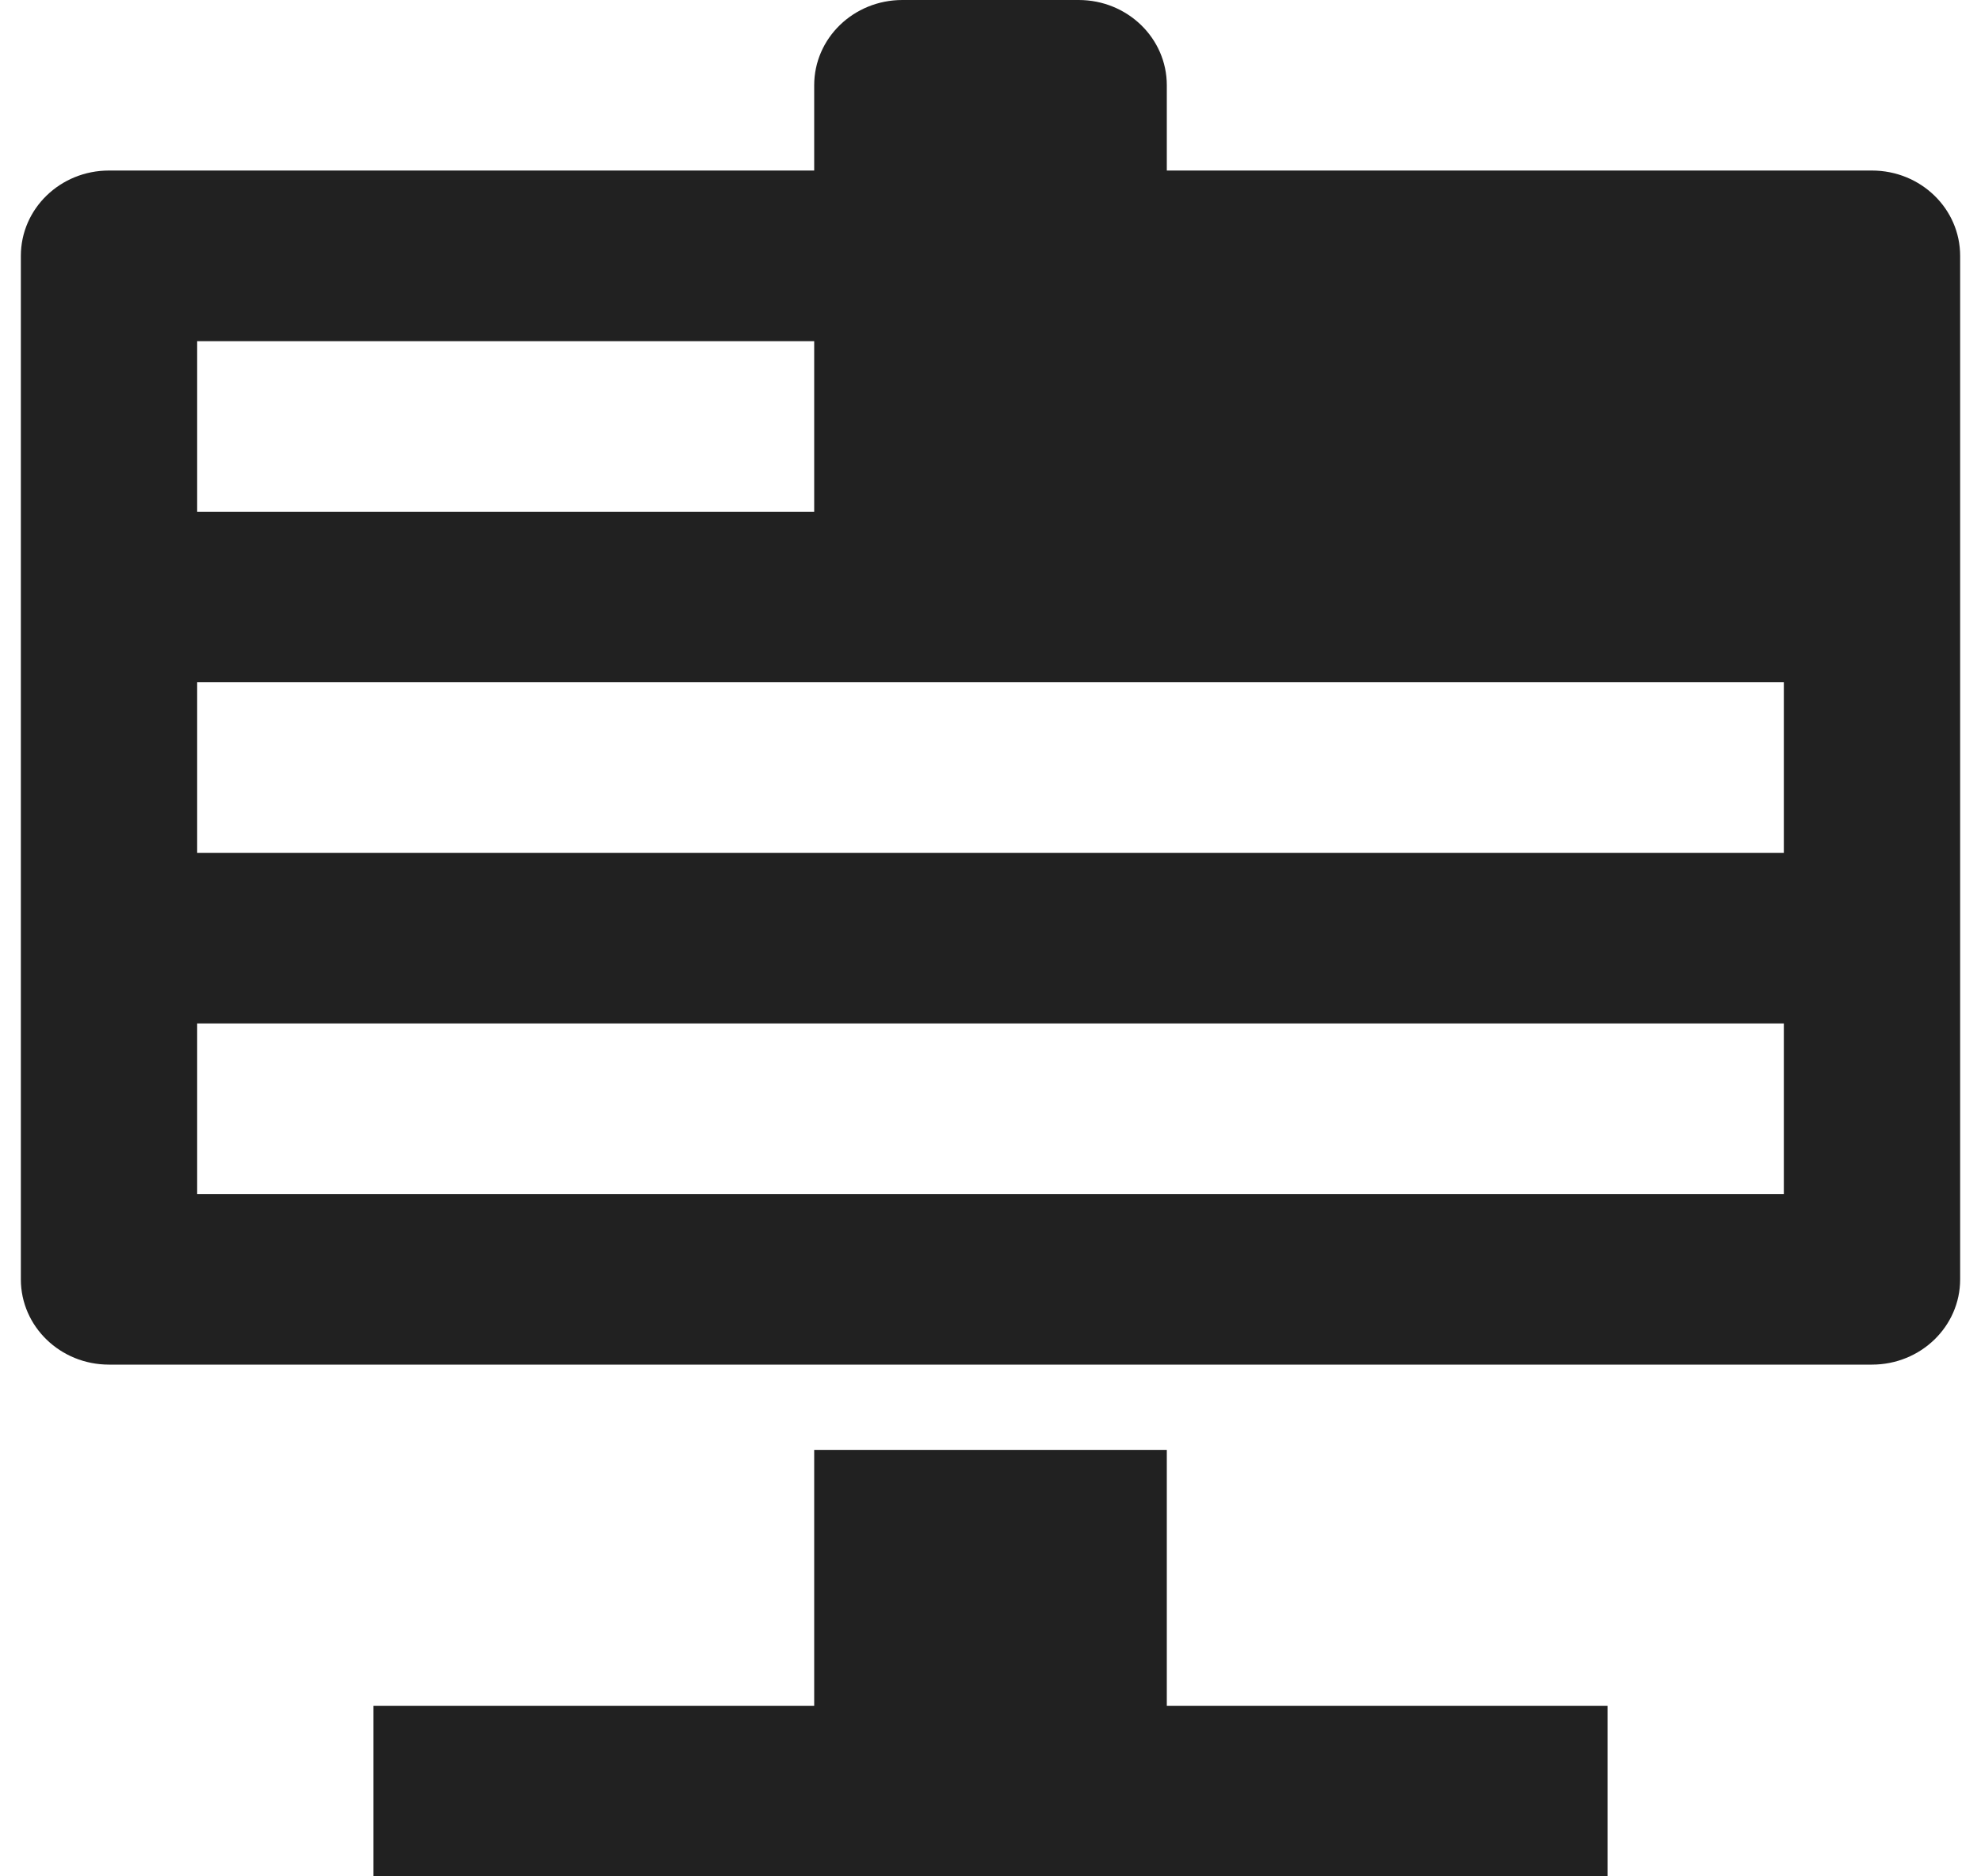 <svg width="19" height="18" viewBox="0 0 19 18" fill="none" xmlns="http://www.w3.org/2000/svg">
<path fill-rule="evenodd" clip-rule="evenodd" d="M17.954 1.636H11.191V0.818C11.191 0.366 10.813 0 10.345 0H8.655C8.187 0 7.809 0.366 7.809 0.818V1.636H1.045C0.578 1.636 0.2 2.002 0.2 2.455V12.273C0.2 12.725 0.578 13.091 1.045 13.091H17.954C18.422 13.091 18.8 12.725 18.8 12.273V2.455C18.8 2.002 18.422 1.636 17.954 1.636ZM1.891 3.273H7.809V4.909H1.891V3.273ZM1.891 11.454H17.109V9.818H1.891V11.454ZM17.109 8.182H1.891V6.545H17.109V8.182ZM3.582 16.364H7.809V13.909H11.191V16.364H15.418V18H3.582V16.364Z" fill="#212121"/>
</svg>

